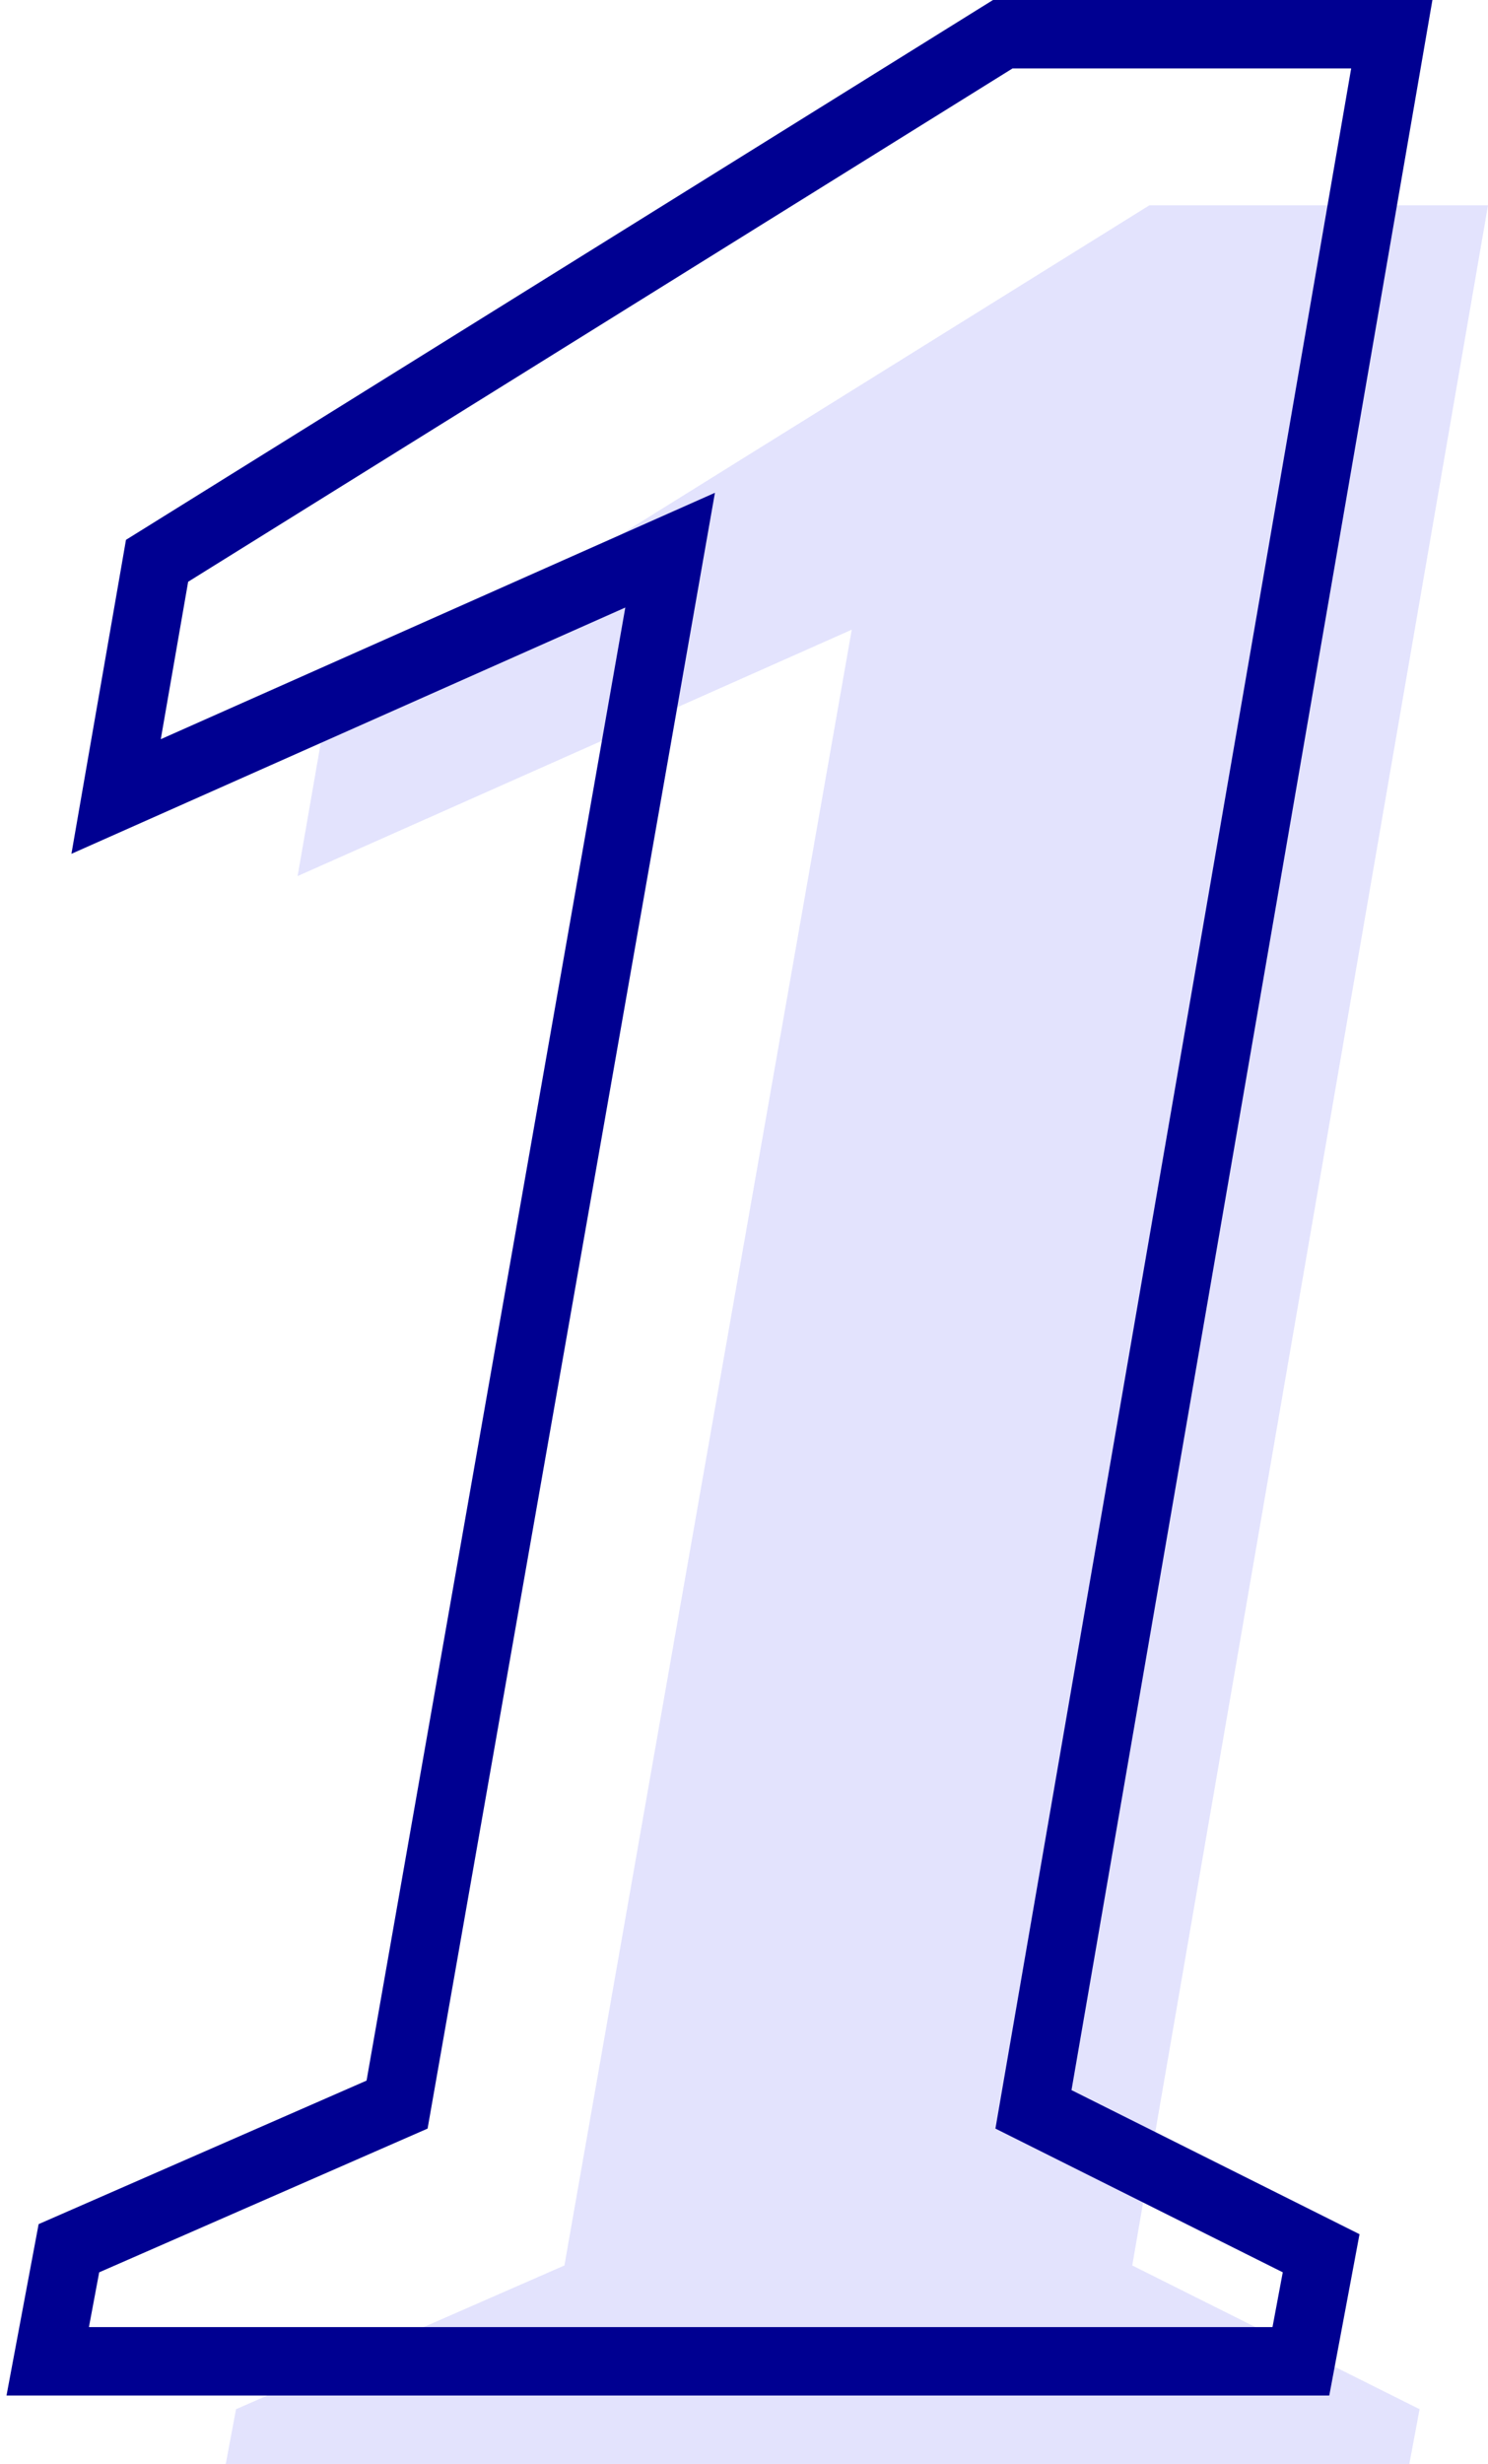 <svg width="87" height="144" viewBox="0 0 87 144" fill="none" xmlns="http://www.w3.org/2000/svg">
<path d="M13.2 144L13.8 140.8L33 132.4L49.8 36.8L17.4 51.2L19 42L67.2 12H87L66.2 132.4L83 140.8L82.4 144H13.2Z" fill="#E3E3FD"/>
<path d="M3.234 135.631L2.79 138H5.2H74.4H76.06L76.366 136.369L76.966 133.169L77.244 131.686L75.895 131.011L60.424 123.276L80.971 4.34L81.375 2H79H59.2H58.629L58.143 2.302L9.943 32.302L9.183 32.775L9.03 33.657L7.43 42.857L6.788 46.55L10.213 45.028L39.18 32.153L23.216 122.998L4.999 130.968L4.029 131.392L3.834 132.431L3.234 135.631Z" stroke="#000091" stroke-width="4"/>
</svg>

